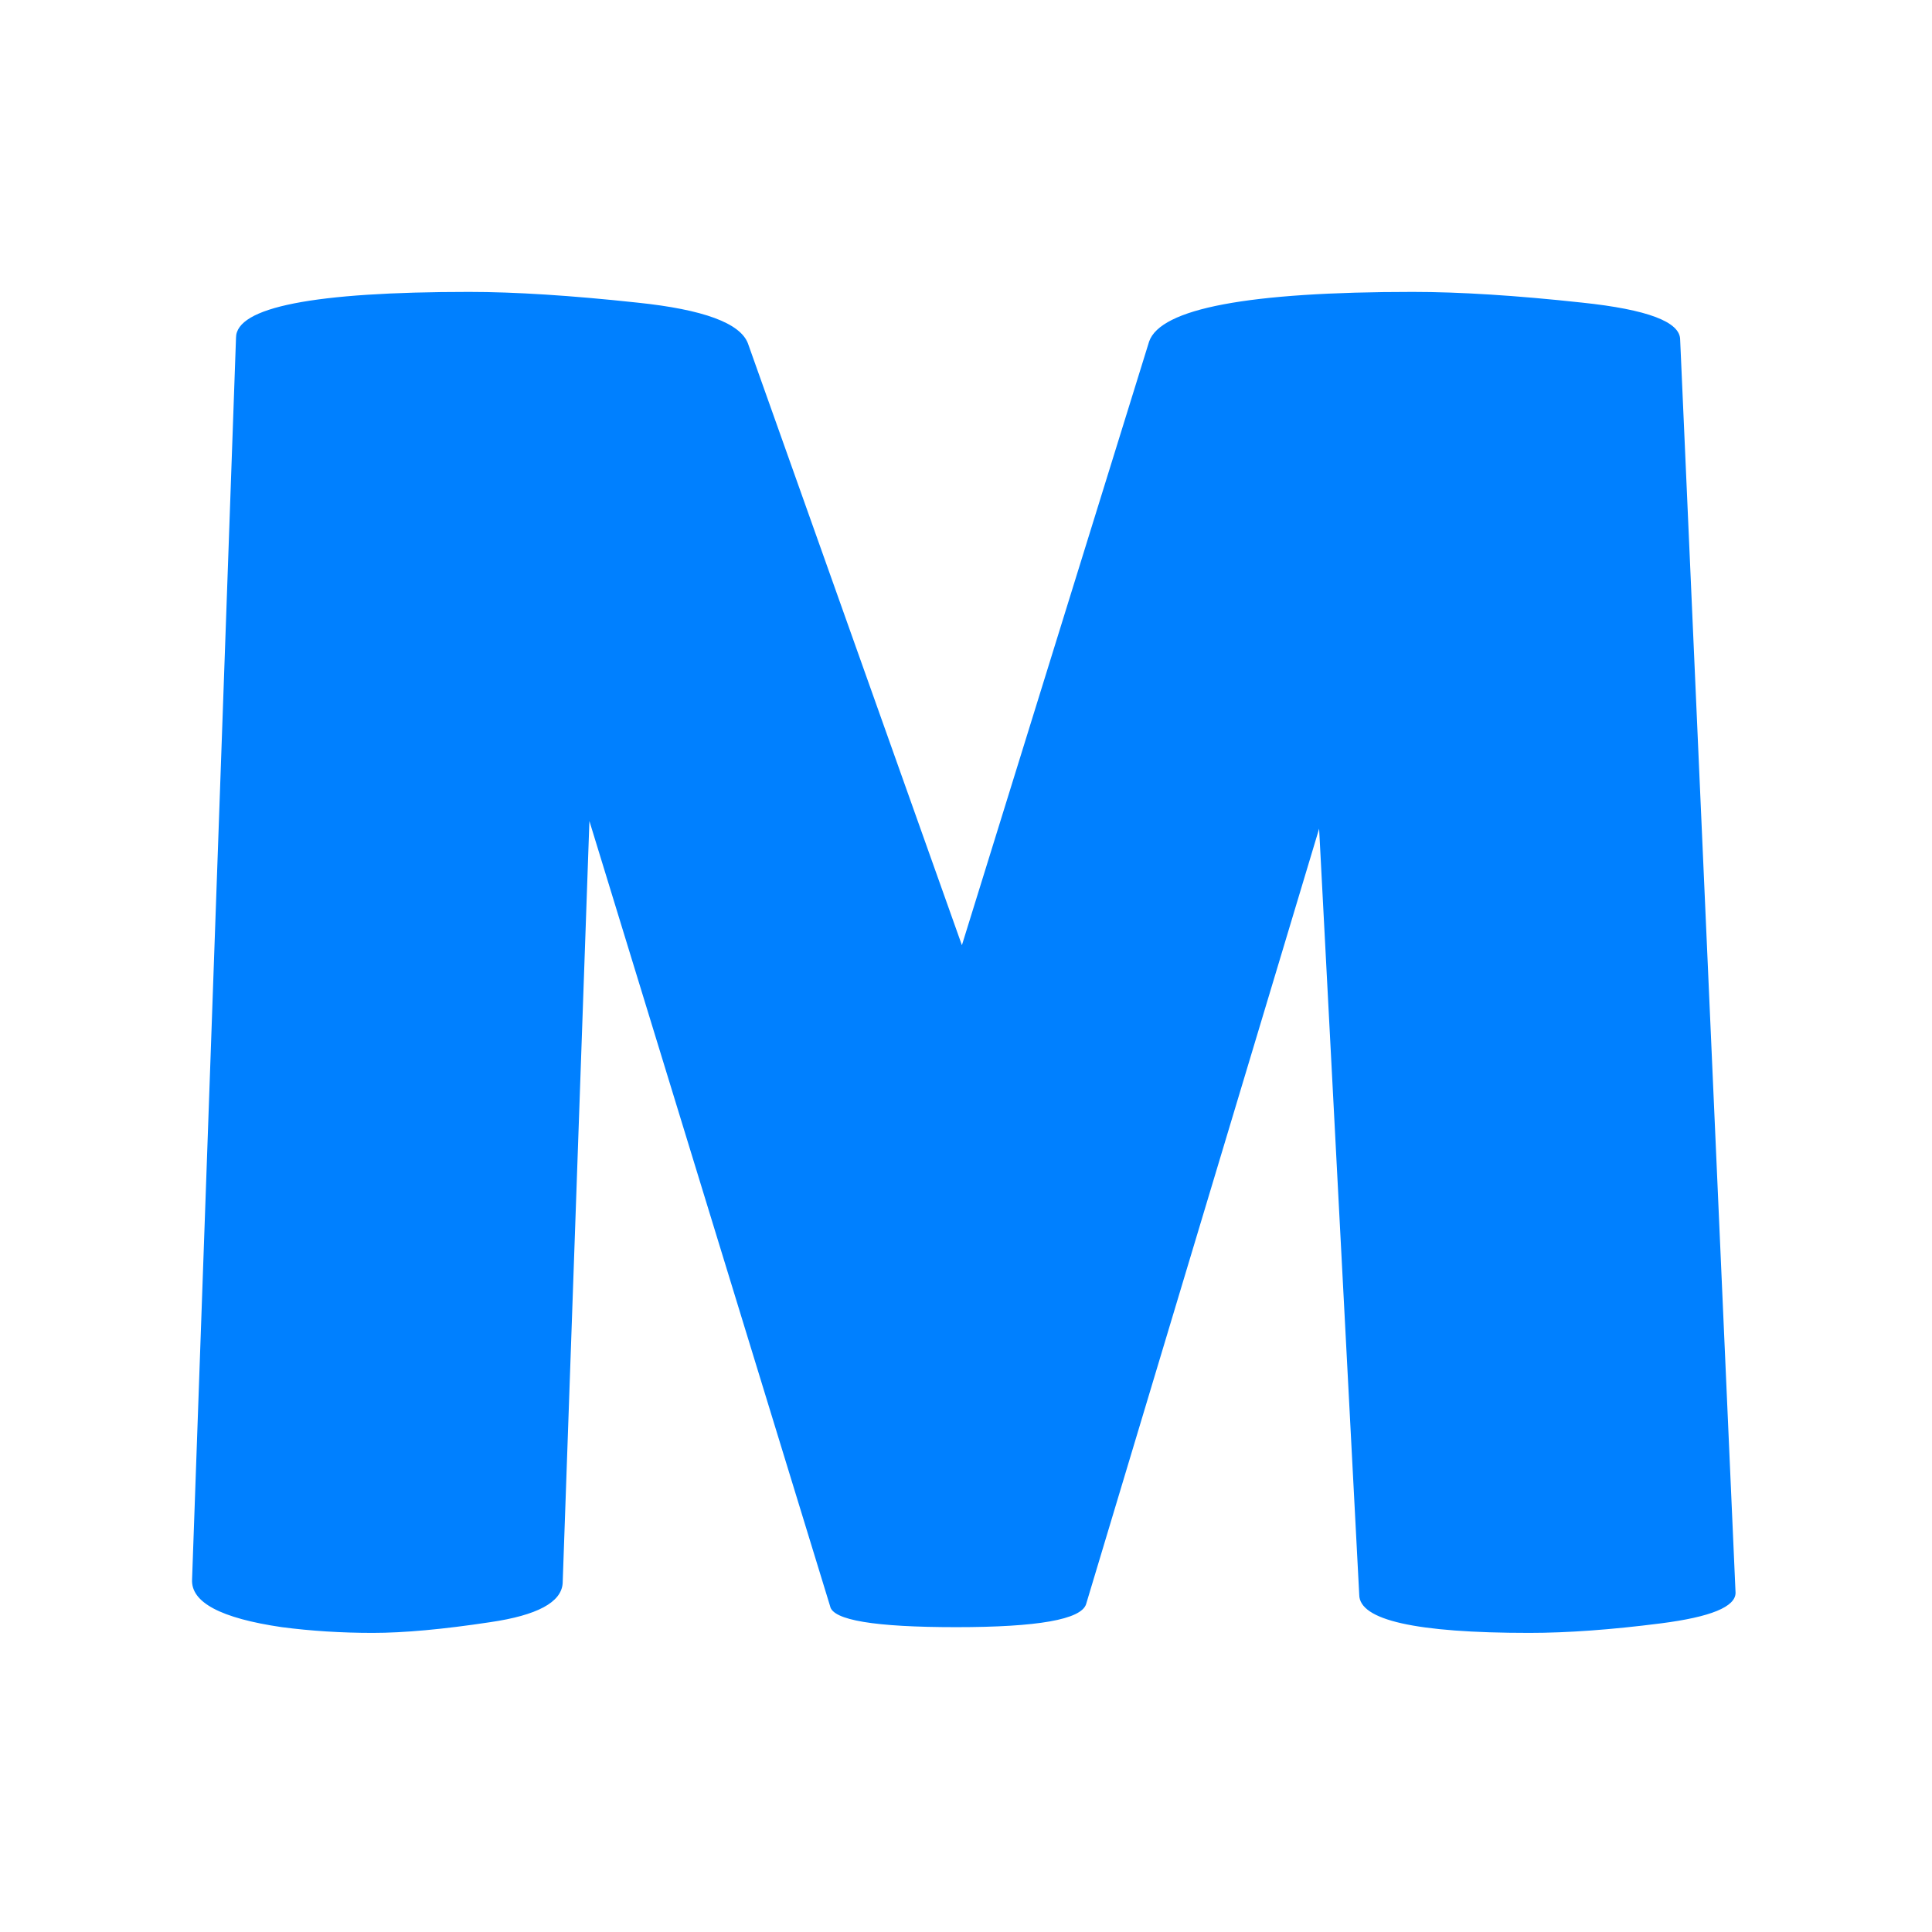 <svg xmlns="http://www.w3.org/2000/svg" version="1.1" xmlns:xlink="http://www.w3.org/1999/xlink" xmlns:svgjs="http://svgjs.dev/svgjs" width="128" height="128" viewBox="0 0 128 128"><g transform="matrix(0.805,0,0,0.805,12.334,19.084)"><svg viewBox="0 0 155 135" data-background-color="#ffffff" preserveAspectRatio="xMidYMid meet" height="111" width="128" xmlns="http://www.w3.org/2000/svg" xmlns:xlink="http://www.w3.org/1999/xlink"><g id="tight-bounds" transform="matrix(1,0,0,1,0.25,0.386)"><svg viewBox="0 0 154.5 134.228" height="134.228" width="154.5"><g><svg viewBox="0 0 154.5 134.228" height="134.228" width="154.5"><g><svg viewBox="0 0 154.5 134.228" height="134.228" width="154.5"><g id="textblocktransform"><svg viewBox="0 0 154.5 134.228" height="134.228" width="154.5" id="textblock"><g><svg viewBox="0 0 154.5 134.228" height="134.228" width="154.5"><g transform="matrix(1,0,0,1,0,0)"><svg width="154.5" viewBox="2.499 -35.05 40.401 35.1" height="134.228" data-palette-color="#0080ff"><path d="M37.5 0.05L37.5 0.05Q33.05 0.05 33.05-0.95L33.05-0.95 32-21 25.9-0.7Q25.7-0.1 22.5-0.1 19.3-0.1 19.2-0.65L19.2-0.65 12.9-21.2 12.2-1.25Q12.15-0.5 10.3-0.23 8.45 0.05 7.23 0.05 6 0.05 4.85-0.1L4.85-0.1Q2.45-0.45 2.5-1.35L2.5-1.35 3.65-33.85Q3.65-35.05 9.75-35.05L9.75-35.05Q11.55-35.05 14.15-34.77 16.75-34.5 17.05-33.7L17.05-33.7 22.65-17.95 27.55-33.75Q28-35.05 34.45-35.05L34.45-35.05Q36.3-35.05 38.88-34.77 41.45-34.5 41.45-33.8L41.45-33.8 42.9-1Q42.9-0.45 40.95-0.2 39 0.05 37.5 0.05Z" opacity="1" transform="matrix(1,0,0,1,0,0)" fill="#0080ff" class="wordmark-text-0" data-fill-palette-color="primary" id="text-0"></path></svg></g></svg></g></svg></g></svg></g><g></g></svg></g><defs></defs></svg><rect width="154.5" height="134.228" fill="none" stroke="none" visibility="hidden"></rect></g></svg></g></svg>